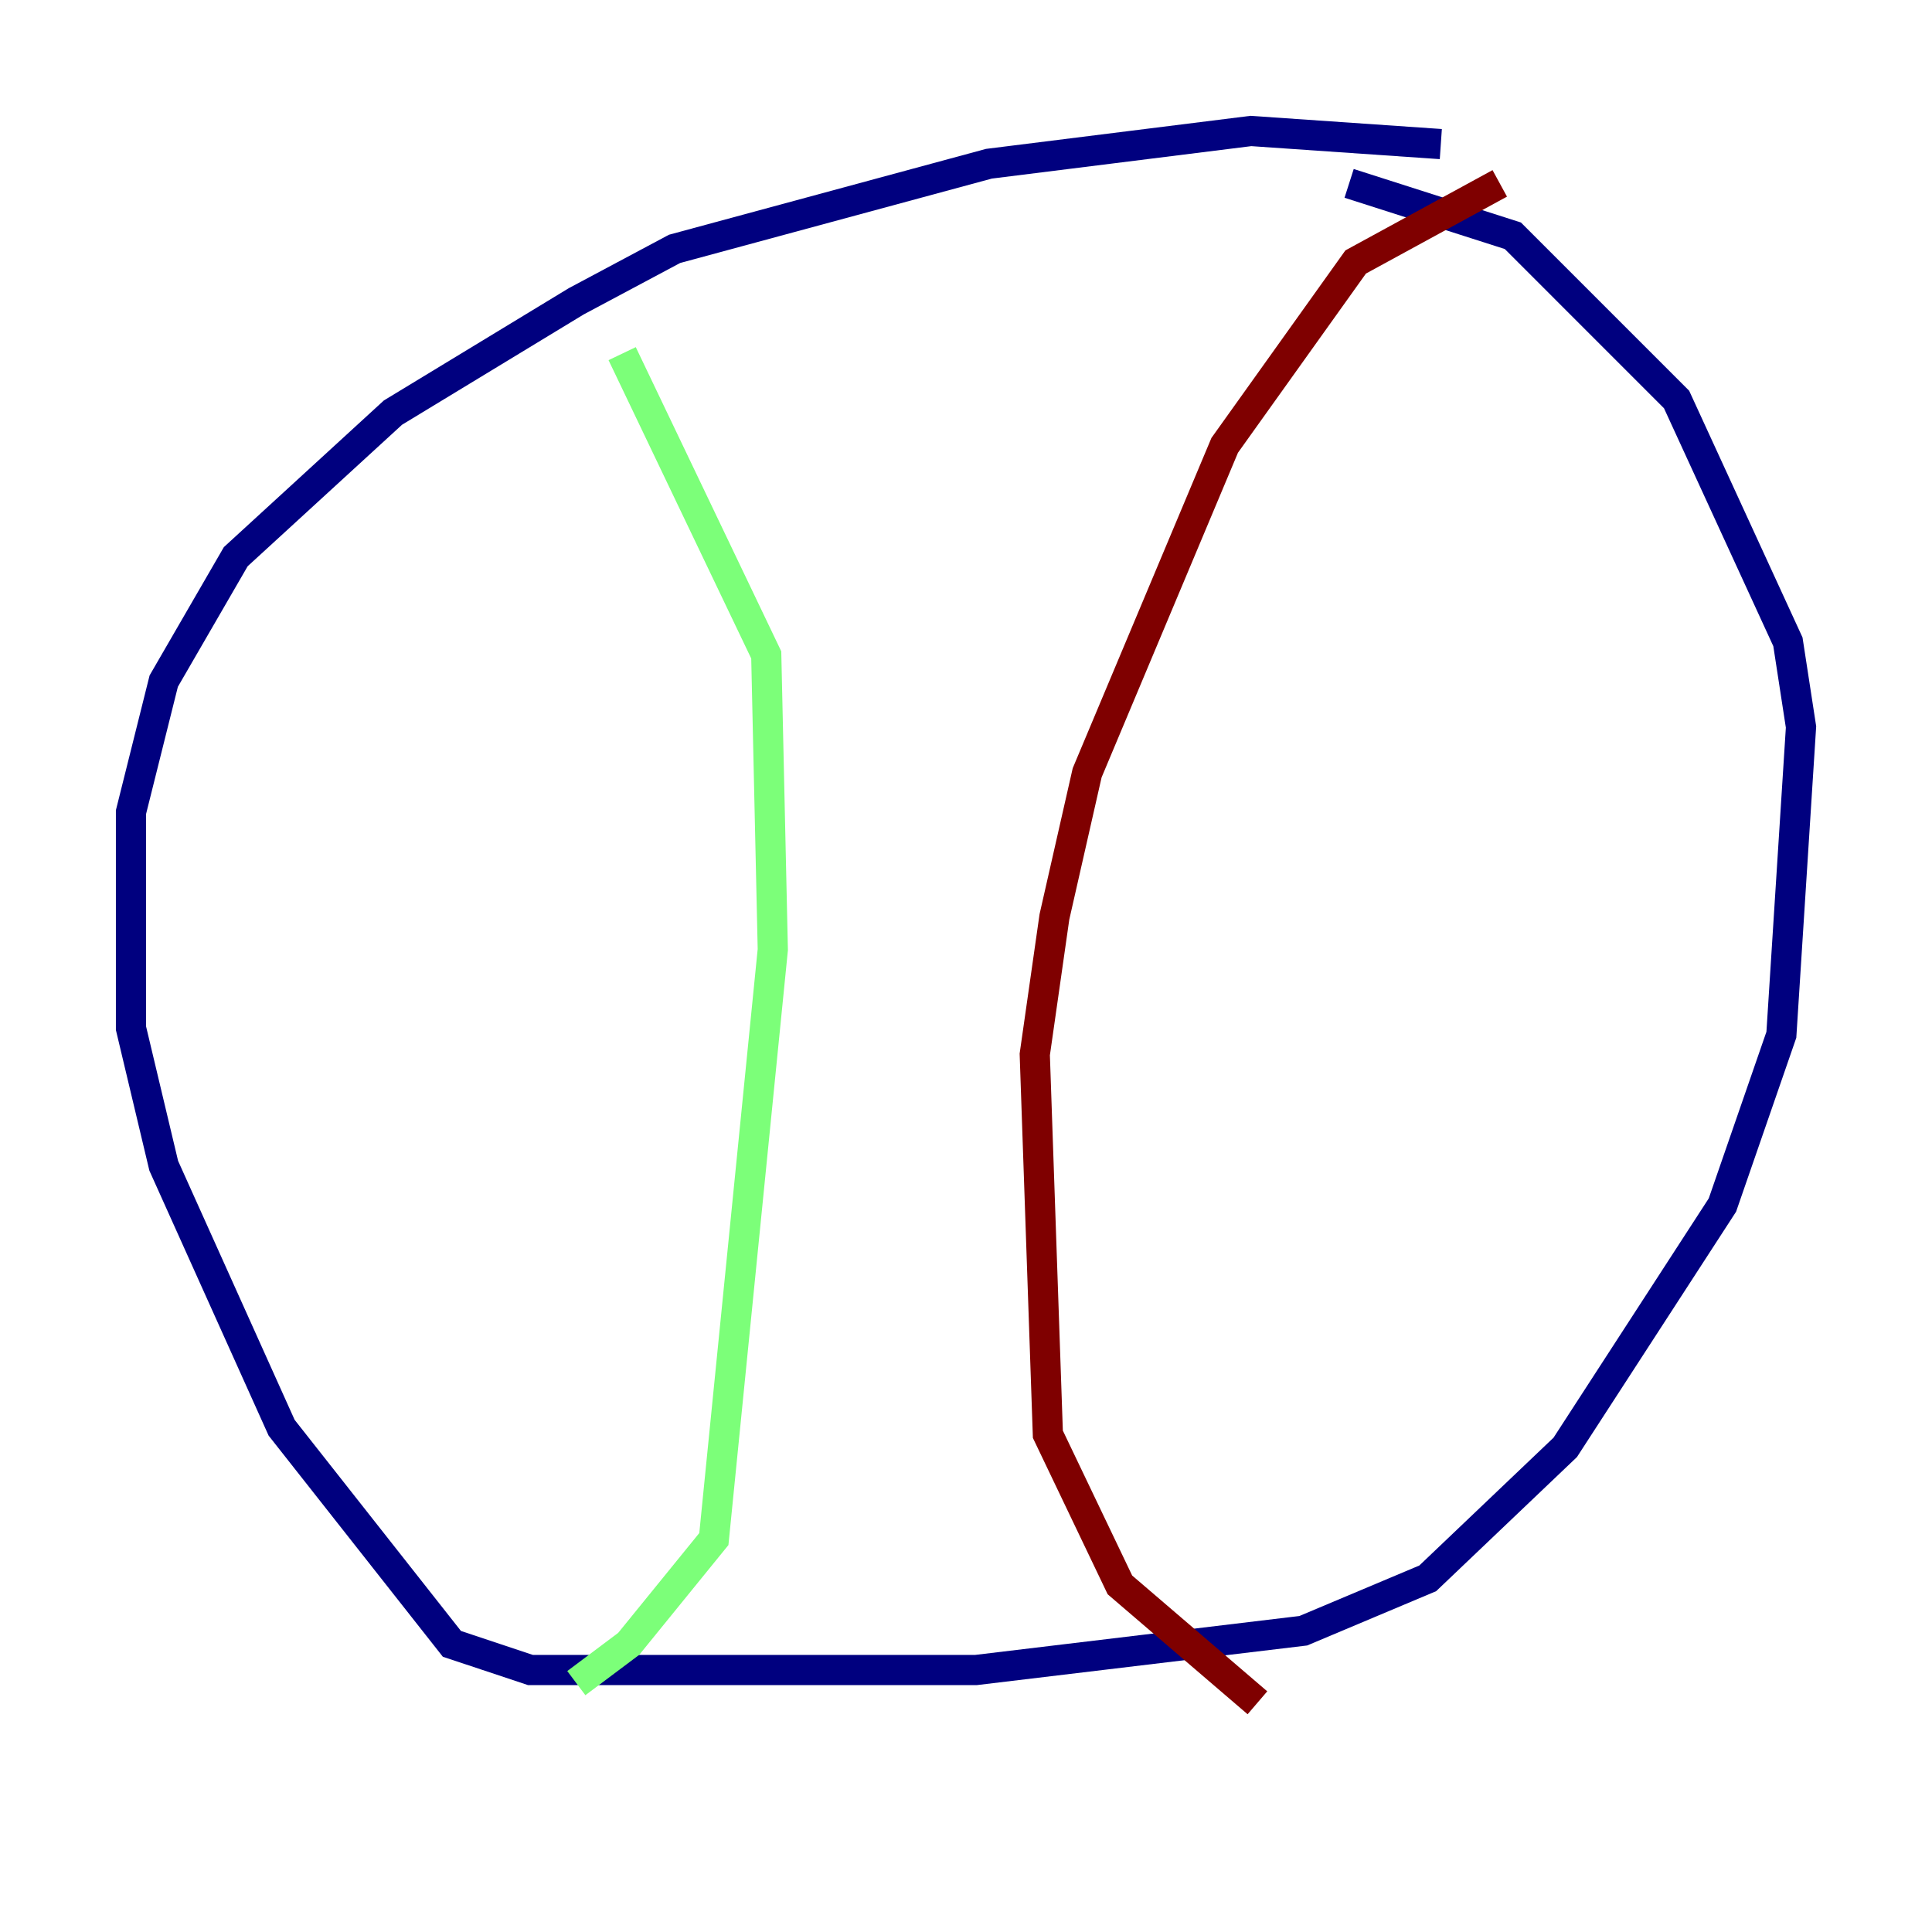 <?xml version="1.0" encoding="utf-8" ?>
<svg baseProfile="tiny" height="128" version="1.2" viewBox="0,0,128,128" width="128" xmlns="http://www.w3.org/2000/svg" xmlns:ev="http://www.w3.org/2001/xml-events" xmlns:xlink="http://www.w3.org/1999/xlink"><defs /><polyline fill="none" points="95.458,9.546 82.875,8.678 65.519,10.848 44.691,16.488 38.183,19.959 26.034,27.336 15.62,36.881 10.848,45.125 8.678,53.803 8.678,68.122 10.848,77.234 18.658,94.59 29.939,108.909 35.146,110.644 64.651,110.644 86.346,108.041 94.59,104.57 103.702,95.891 114.115,79.837 118.02,68.556 119.322,48.163 118.454,42.522 111.078,26.468 100.231,15.62 89.383,12.149" stroke="#00007f" stroke-width="2" /><polyline fill="none" points="41.22,23.43 50.766,43.39 51.2,62.915 47.295,101.966 41.654,108.909 38.183,111.512" stroke="#7cff79" stroke-width="2" /><polyline fill="none" points="99.363,12.149 89.817,17.356 81.139,29.505 72.027,51.2 69.858,60.746 68.556,69.858 69.424,95.024 74.197,105.003 83.308,112.814" stroke="#7f0000" stroke-width="2" /></svg>